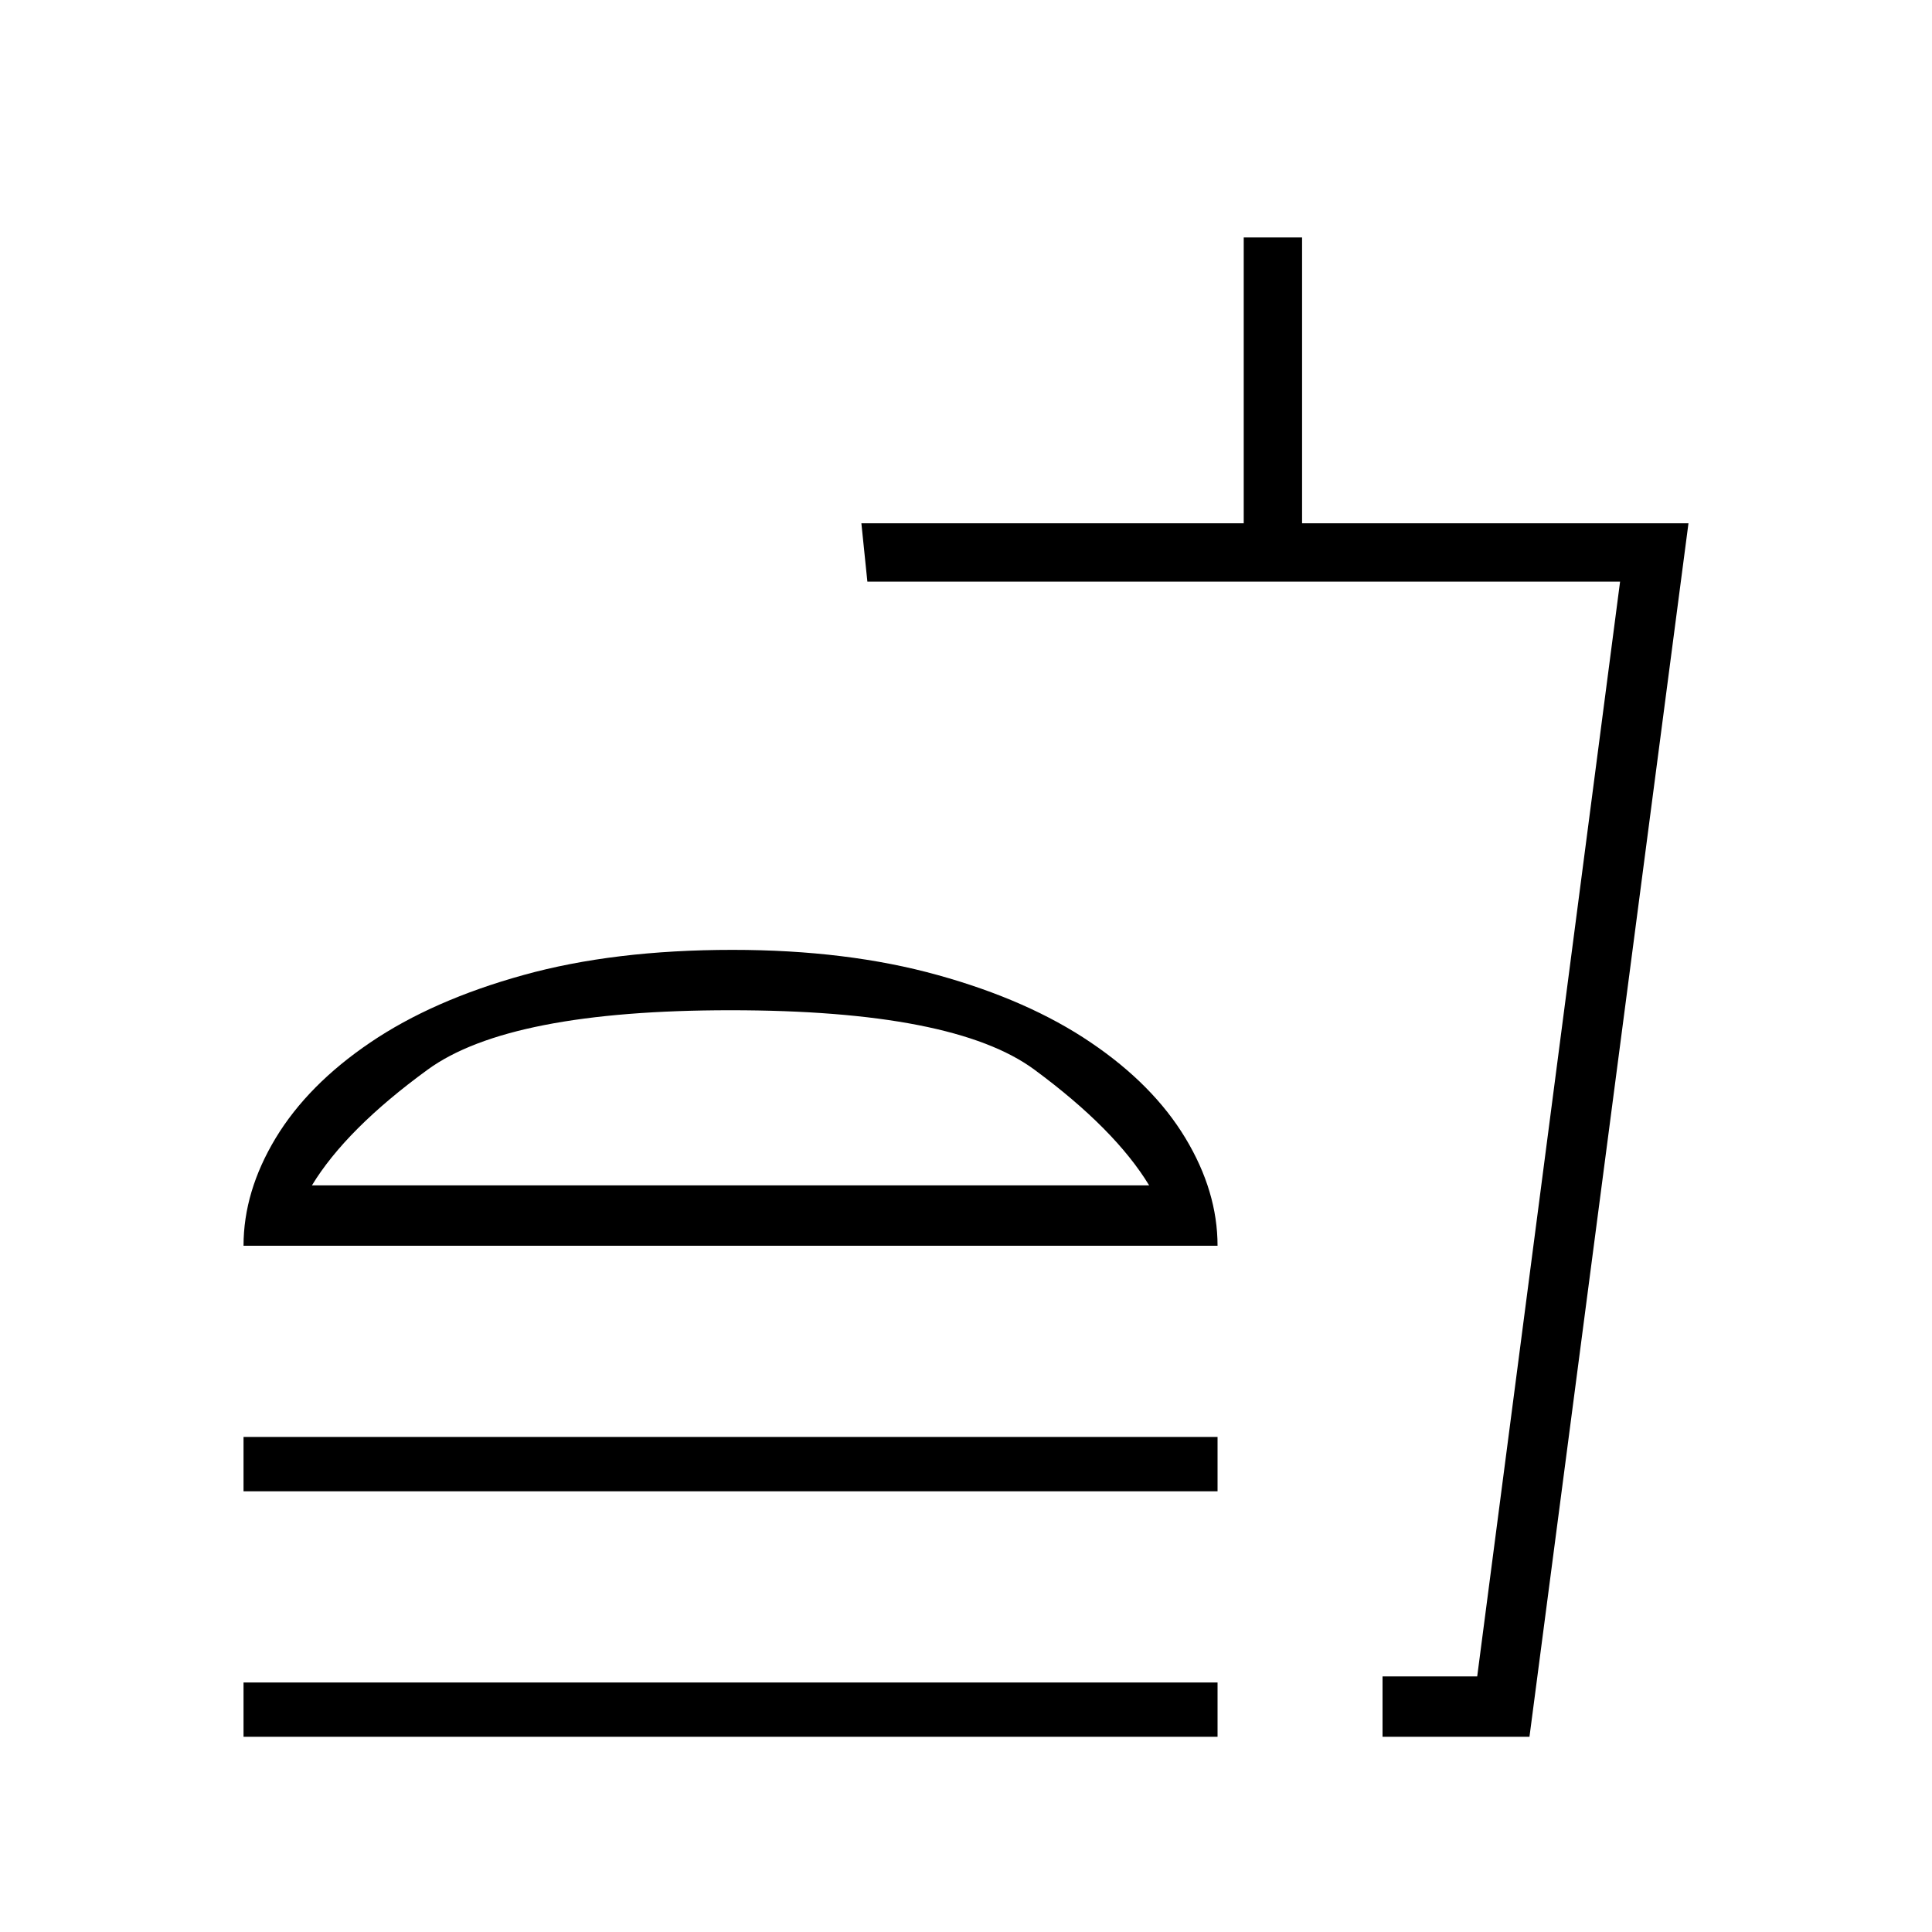 <svg xmlns="http://www.w3.org/2000/svg" height="20" width="20"><path d="M2.521 17.979V17.417H12.604V17.979ZM2.521 12.896Q2.521 12.333 2.854 11.781Q3.188 11.229 3.833 10.792Q4.479 10.354 5.417 10.094Q6.354 9.833 7.583 9.833Q8.771 9.833 9.708 10.094Q10.646 10.354 11.292 10.792Q11.938 11.229 12.271 11.781Q12.604 12.333 12.604 12.896ZM2.521 15.438V14.875H12.604V15.438ZM14.312 17.979V17.354H15.292L16.771 6.021H8.979L8.917 5.417H12.875V2.458H13.479V5.417H17.479L15.833 17.979ZM14.312 17.354H15.292H14.312Q14.312 17.354 14.312 17.354Q14.312 17.354 14.312 17.354ZM3.229 12.271H11.896Q11.542 11.688 10.708 11.073Q9.875 10.458 7.562 10.458Q5.271 10.458 4.427 11.073Q3.583 11.688 3.229 12.271ZM3.229 12.271Q3.583 12.271 4.427 12.271Q5.271 12.271 7.562 12.271Q9.875 12.271 10.708 12.271Q11.542 12.271 11.896 12.271Z"/></svg>